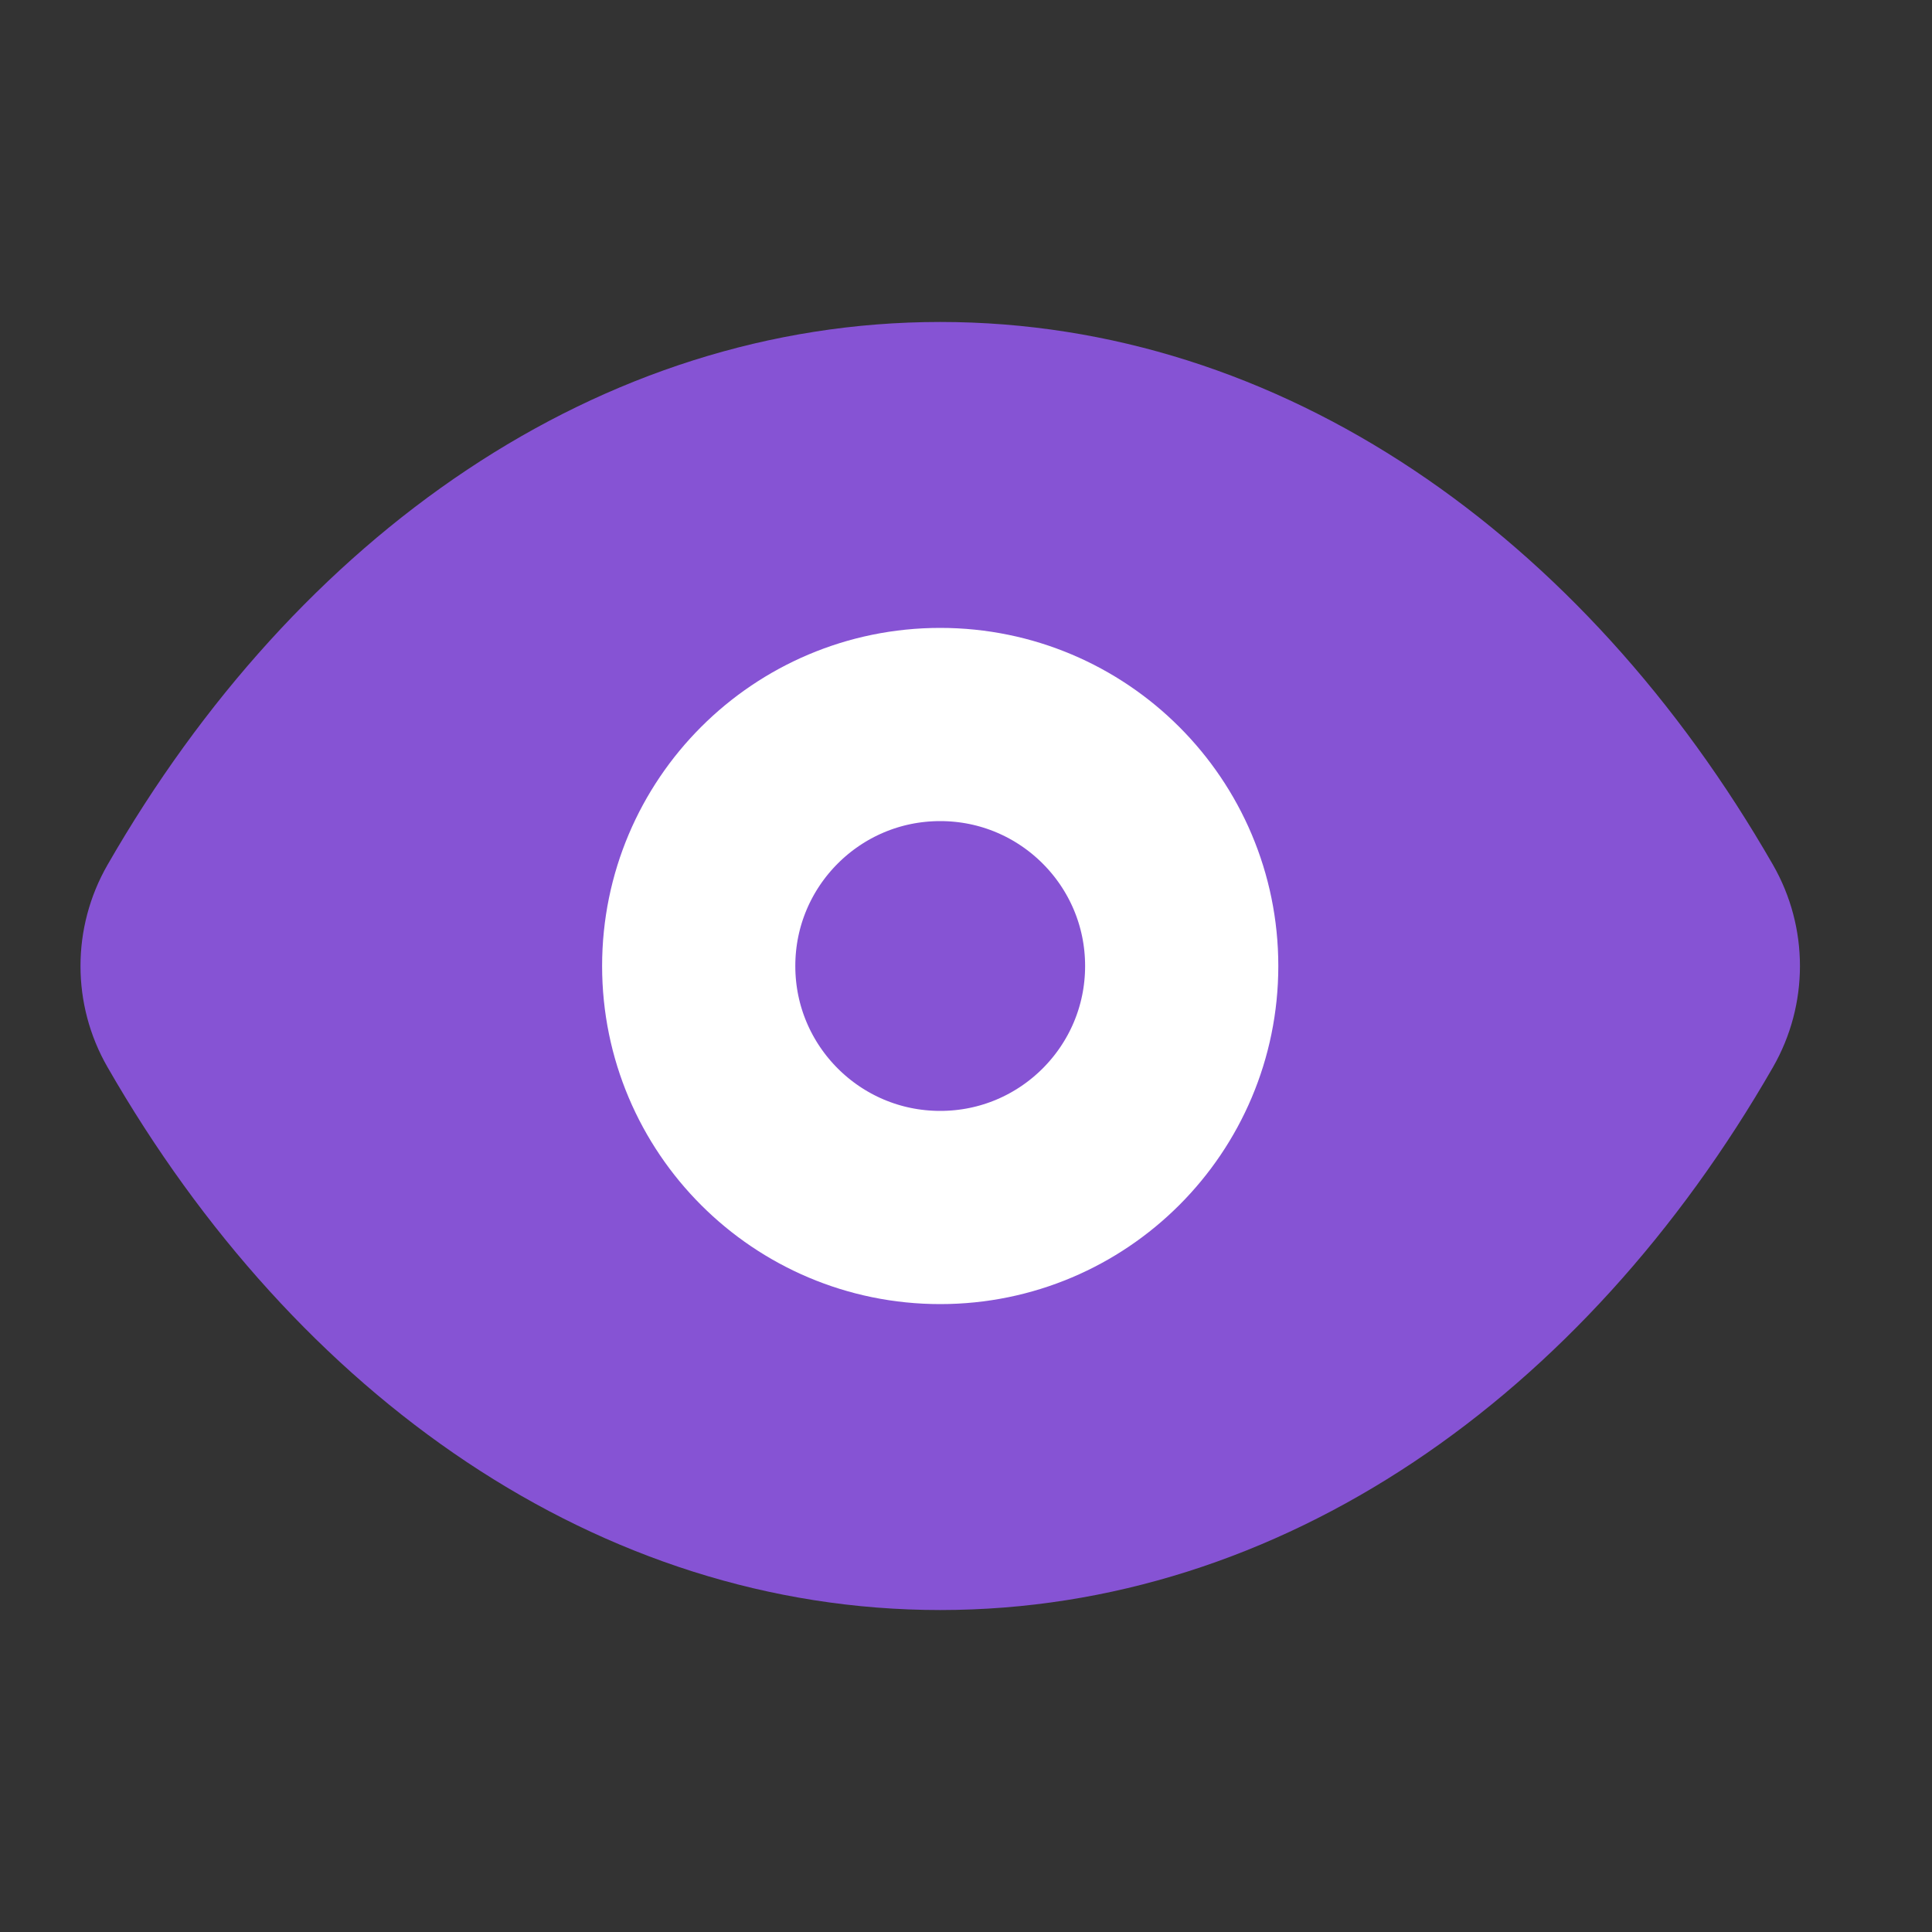 <svg width="20" height="20" viewBox="0 0 20 20" fill="none" xmlns="http://www.w3.org/2000/svg">
  <rect x="0" y="0" width="20" height="20" fill="#333333" stroke="none"/>
  <path d="M1.113 11.047C0.74 10.399 0.74 9.602 1.113 8.953C3.071 5.543 6.203 3.333 9.733 3.333C13.263 3.333 16.395 5.542 18.354 8.953C18.726 9.602 18.726 10.398 18.354 11.047C16.395 14.458 13.263 16.667 9.733 16.667C6.203 16.667 3.071 14.458 1.113 11.047Z" fill="#8653D4" />
  <circle cx="9.733" cy="10" r="2.5" stroke="white" stroke-width="2" />
</svg>